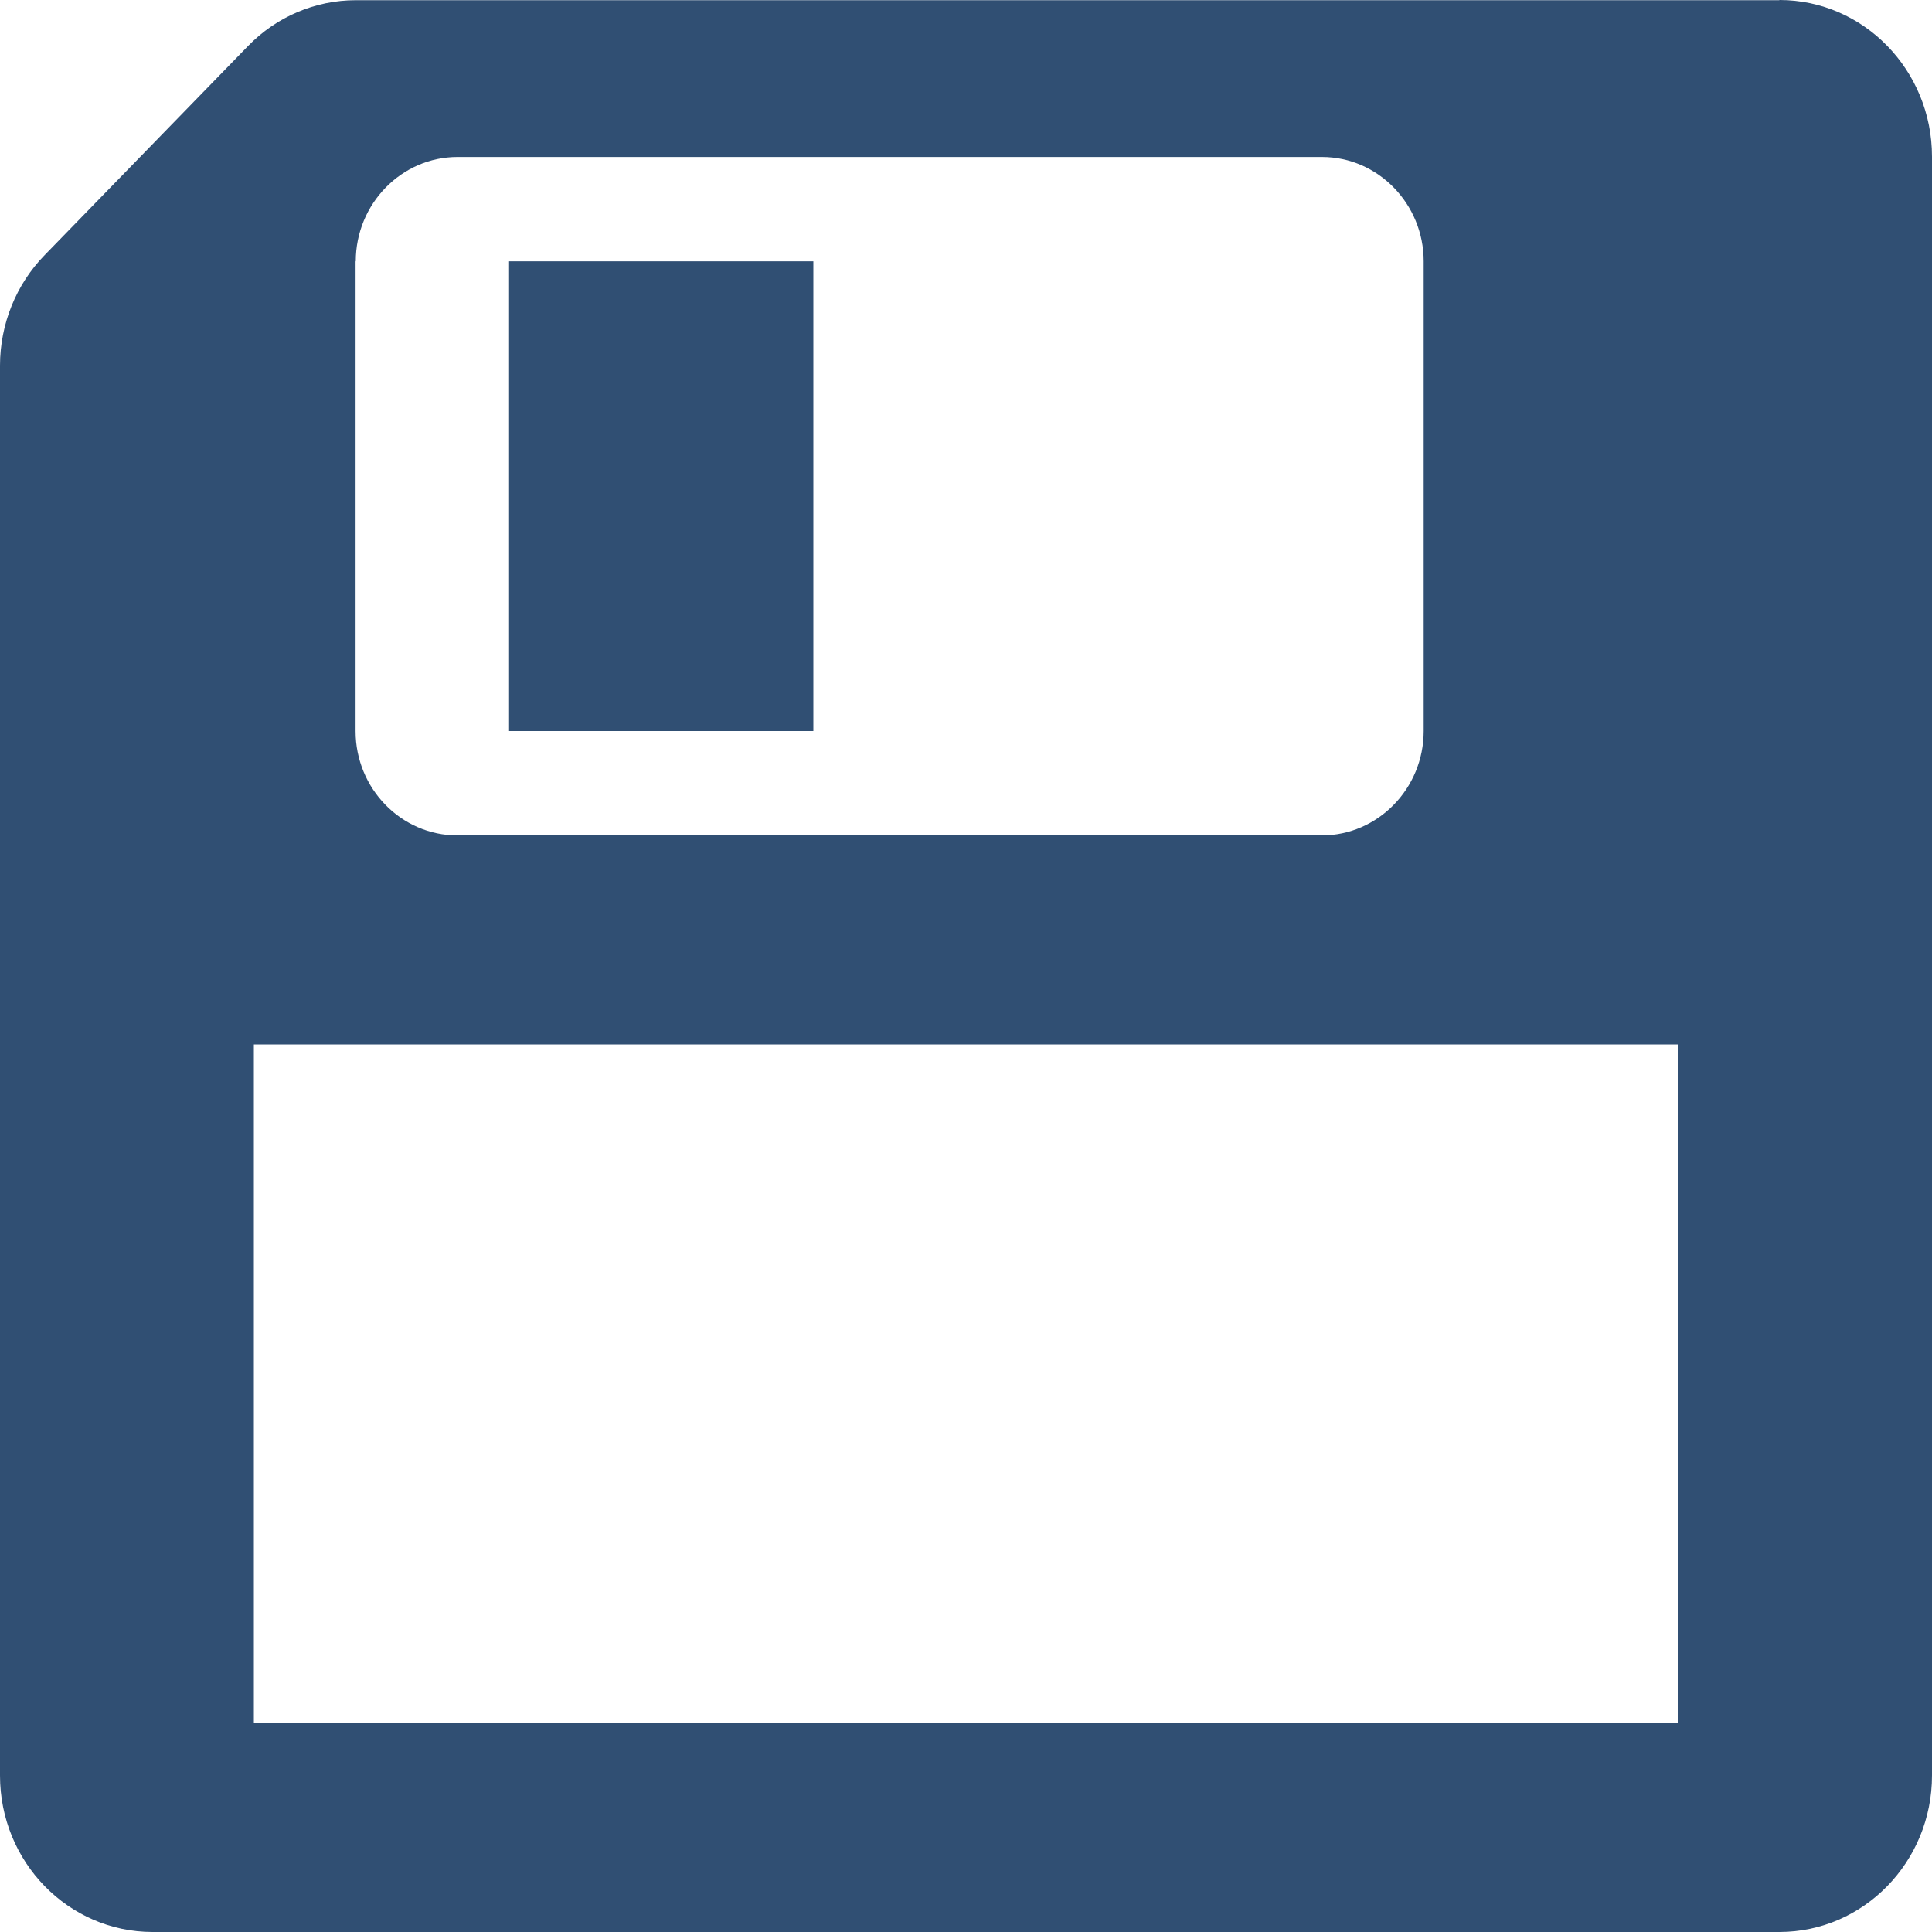 <svg xmlns="http://www.w3.org/2000/svg" width="20" height="20" viewBox="0 0 20 20"><g fill="#304F73"><path d="M18.42.002H3.683c-.418 0-.82.17-1.116.475L.463 2.64C.167 2.943 0 3.355 0 3.785V18.38C0 19.275.707 20 1.58 20h16.84c.873 0 1.58-.727 1.58-1.62V1.622C20 .727 19.293 0 18.42 0v.002zM3.683 2.705c0-.595.474-1.08 1.053-1.08h8.95c.577 0 1.052.484 1.052 1.08v4.863c0 .596-.476 1.08-1.054 1.08h-8.95c-.58 0-1.053-.484-1.053-1.08V2.705zm13.684 15.133H2.628v-7.026h14.74v7.026zM8.42 2.705H5.262v4.863H8.42V2.705z"/></g></svg>